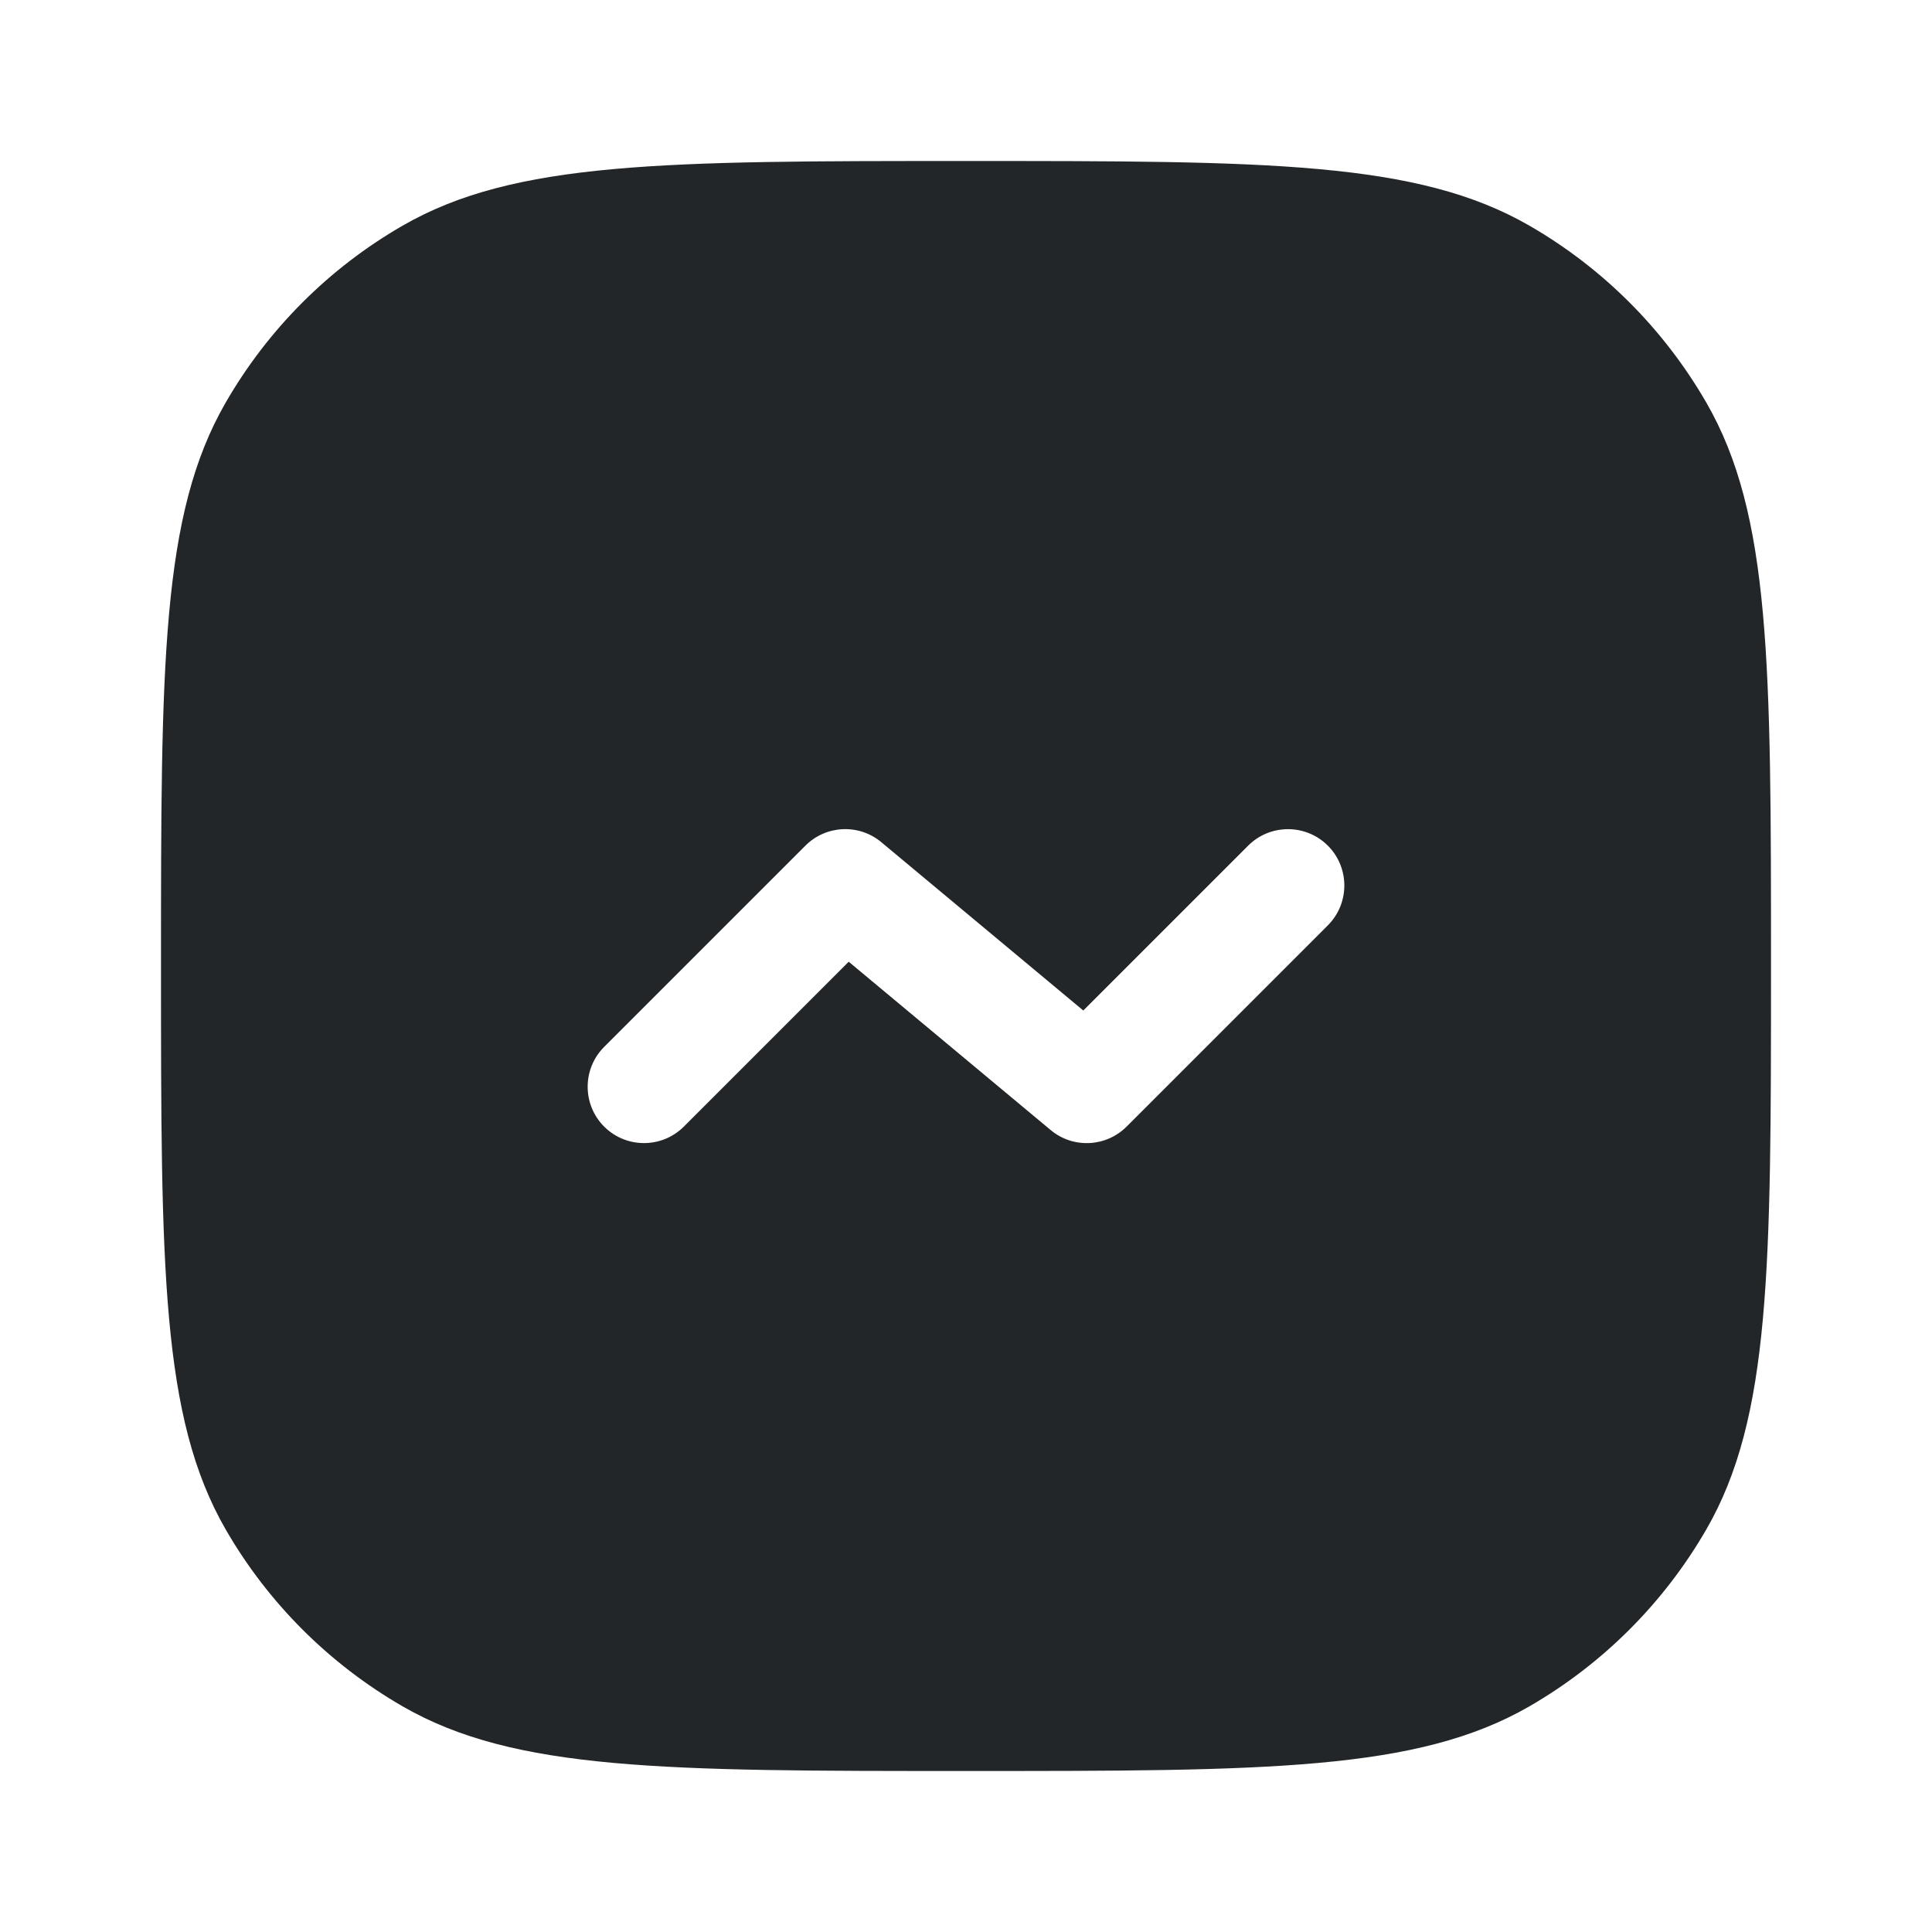 <svg width="24" height="24" viewBox="0 0 24 24" fill="none" xmlns="http://www.w3.org/2000/svg">
<path fill-rule="evenodd" clip-rule="evenodd" d="M2.804 5C2 6.392 2 8.262 2 12C2 15.739 2 17.608 2.804 19C3.33 19.912 4.088 20.669 5 21.196C6.392 22 8.262 22 12 22C15.739 22 17.608 22 19 21.196C19.912 20.669 20.669 19.912 21.196 19C22 17.608 22 15.739 22 12C22 8.262 22 6.392 21.196 5C20.669 4.088 19.912 3.33 19 2.804C17.608 2 15.739 2 12 2C8.262 2 6.392 2 5 2.804C4.088 3.33 3.33 4.088 2.804 5ZM10.948 10.462C10.67 10.23 10.261 10.249 10.005 10.505L7.505 13.005C7.232 13.278 7.232 13.722 7.505 13.995C7.778 14.268 8.222 14.268 8.495 13.995L10.543 11.947L13.052 14.038C13.33 14.27 13.739 14.251 13.995 13.995L16.495 11.495C16.768 11.222 16.768 10.778 16.495 10.505C16.222 10.232 15.778 10.232 15.505 10.505L13.457 12.553L10.948 10.462Z" fill="#222628"/>
</svg>
